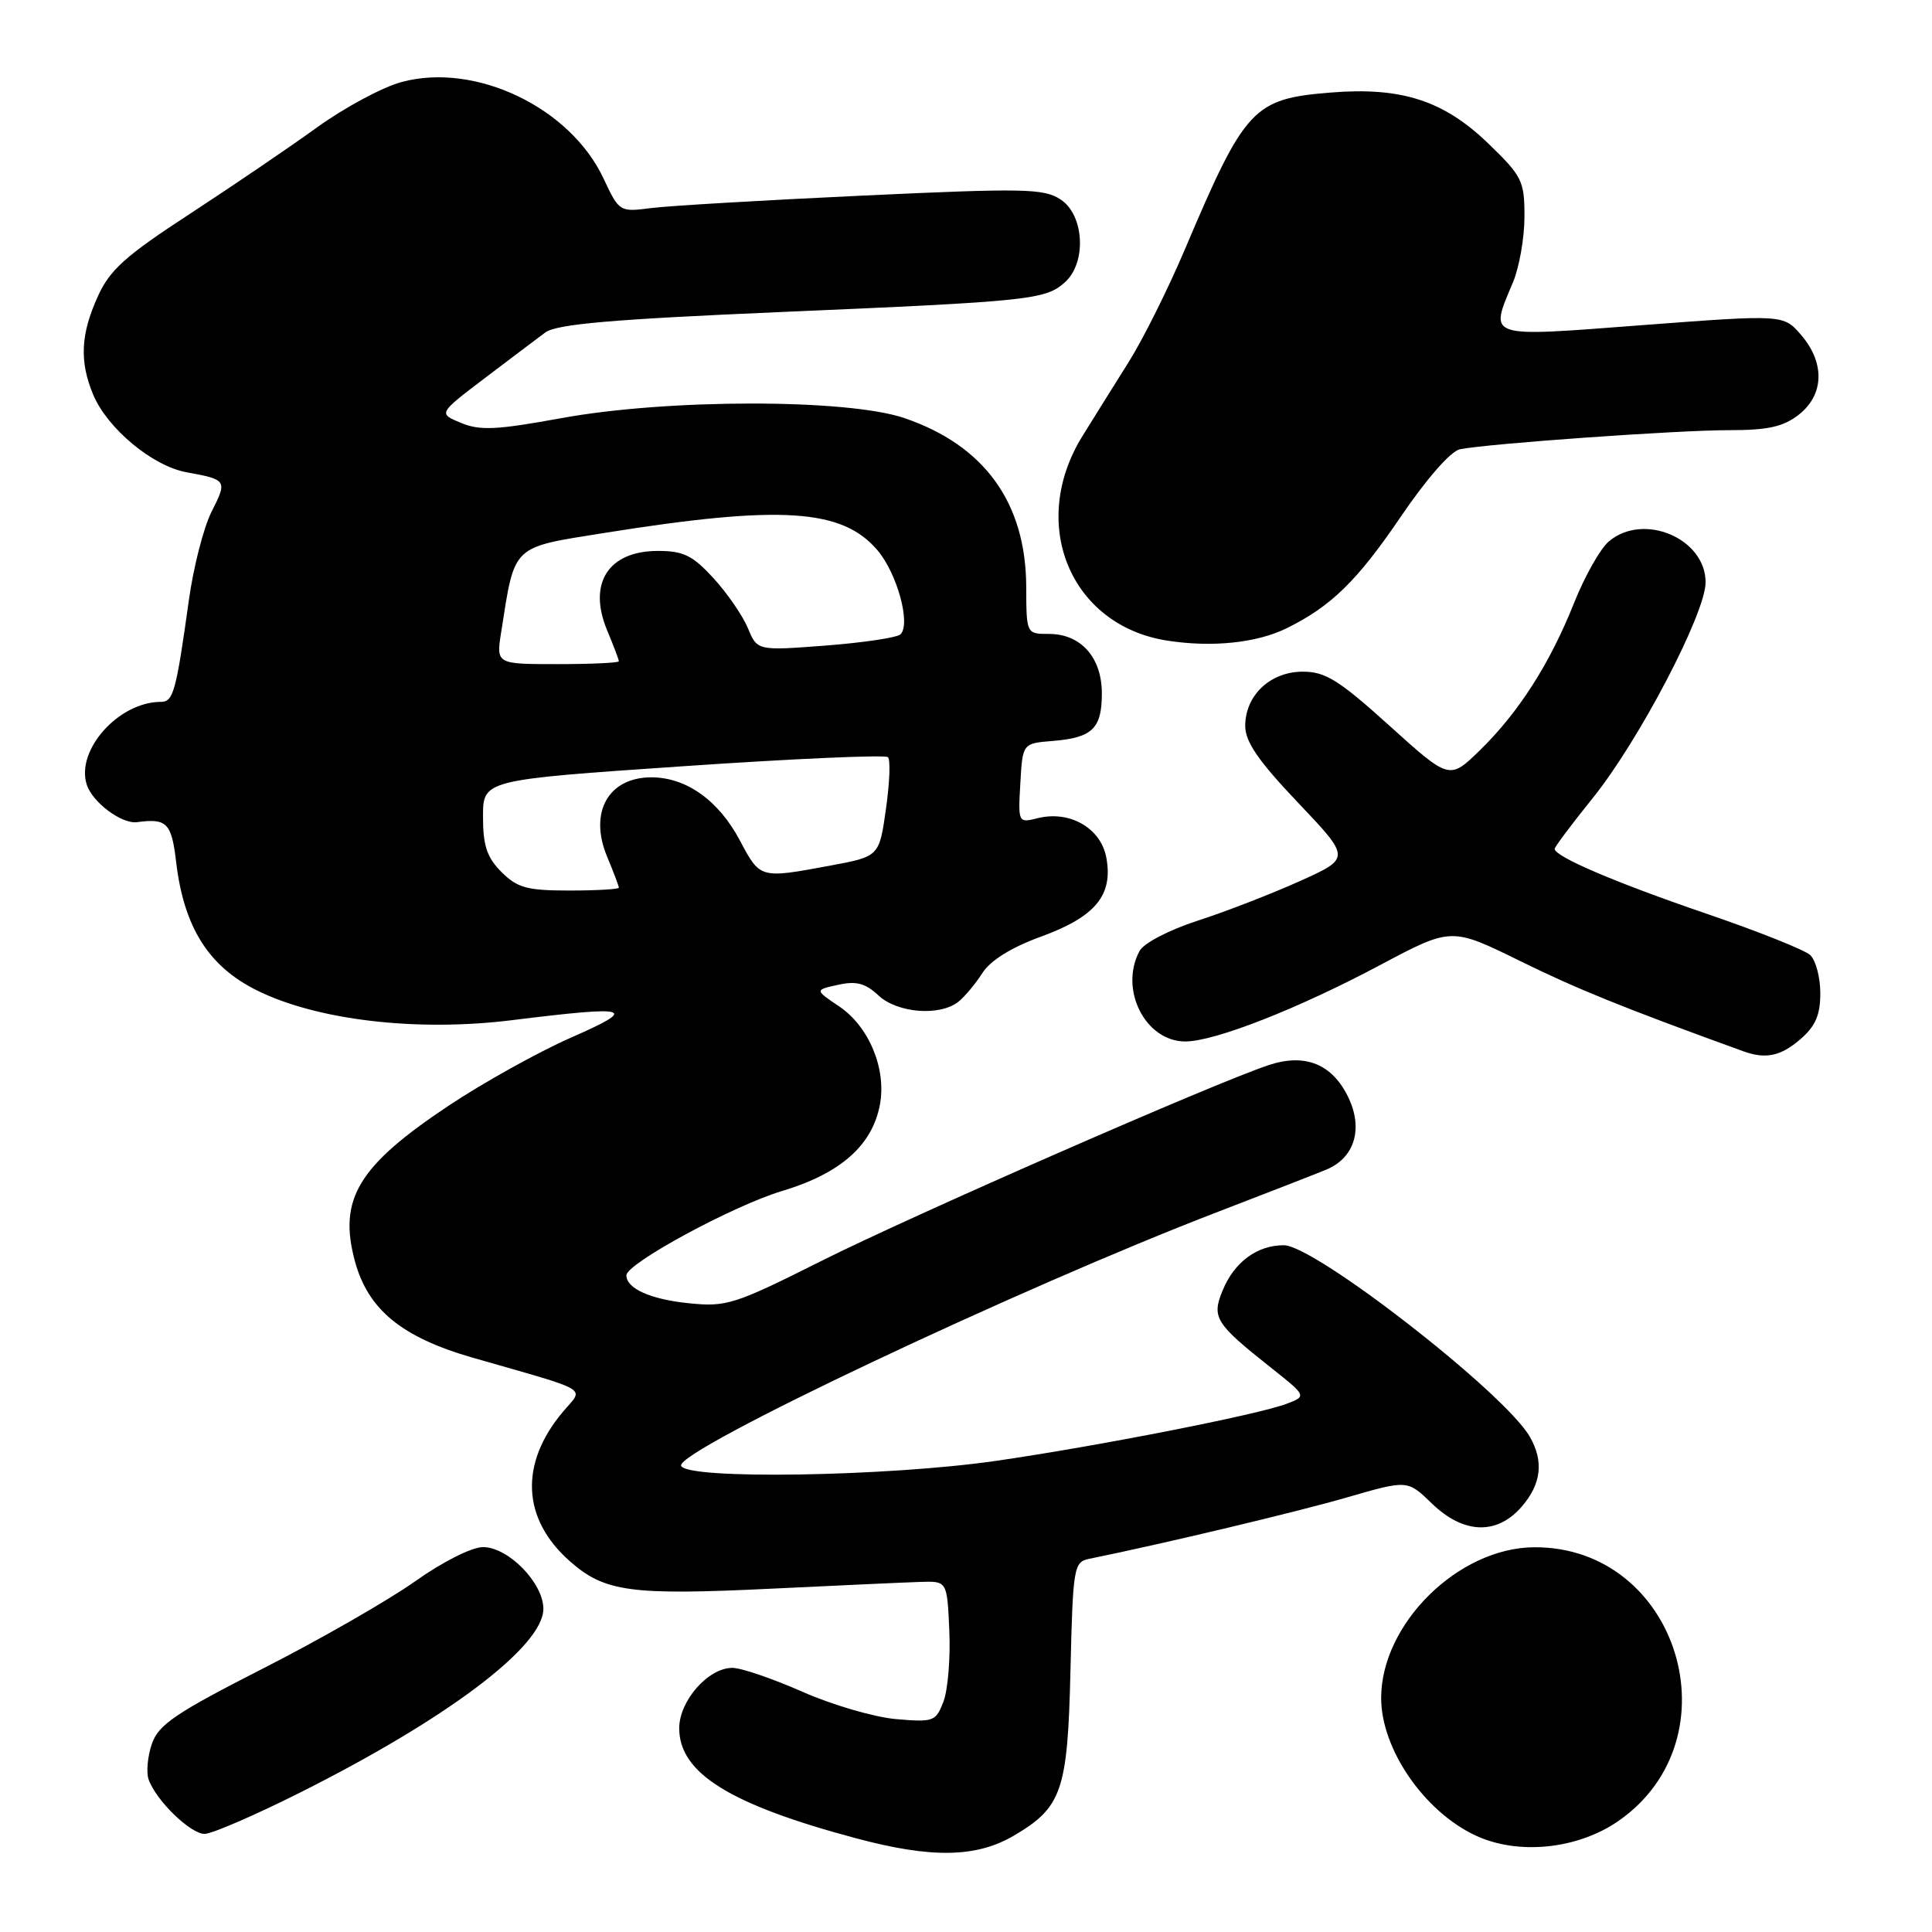 <?xml version="1.0" encoding="UTF-8" standalone="no"?>
<!DOCTYPE svg PUBLIC "-//W3C//DTD SVG 1.1//EN" "http://www.w3.org/Graphics/SVG/1.1/DTD/svg11.dtd" >
<svg xmlns="http://www.w3.org/2000/svg" xmlns:xlink="http://www.w3.org/1999/xlink" version="1.1" viewBox="0 0 256 256">
 <g >
 <path fill="currentColor"
d=" M 134.31 243.25 C 140.71 239.50 141.47 237.31 141.84 221.42 C 142.17 207.58 142.28 206.97 144.34 206.55 C 154.31 204.52 171.95 200.31 178.50 198.41 C 186.50 196.09 186.50 196.09 189.72 199.21 C 193.93 203.29 198.36 203.44 201.66 199.61 C 204.23 196.62 204.58 193.63 202.71 190.38 C 199.41 184.60 174.22 165.00 170.11 165.00 C 166.58 165.00 163.56 167.22 162.02 170.96 C 160.52 174.56 161.02 175.37 168.33 181.16 C 173.16 184.99 173.16 184.99 170.48 186.01 C 166.66 187.46 145.56 191.60 132.00 193.57 C 117.51 195.66 90.89 196.08 90.25 194.22 C 89.56 192.20 135.19 170.62 161.52 160.52 C 168.11 157.99 174.52 155.49 175.76 154.97 C 179.48 153.43 180.65 149.59 178.68 145.45 C 176.56 141.00 172.97 139.53 168.14 141.12 C 161.07 143.45 120.85 161.06 108.84 167.08 C 97.26 172.89 96.26 173.20 91.21 172.68 C 86.18 172.16 83.00 170.73 83.00 168.99 C 83.00 167.42 97.14 159.76 103.64 157.81 C 111.37 155.49 115.57 151.78 116.59 146.39 C 117.48 141.63 115.16 136.03 111.19 133.35 C 107.95 131.17 107.95 131.17 111.06 130.49 C 113.46 129.96 114.67 130.28 116.40 131.90 C 118.90 134.25 124.57 134.69 127.01 132.72 C 127.85 132.05 129.27 130.34 130.18 128.92 C 131.24 127.26 134.02 125.53 137.93 124.11 C 145.17 121.47 147.52 118.61 146.59 113.62 C 145.85 109.70 141.73 107.35 137.47 108.42 C 134.92 109.06 134.90 109.01 135.20 103.78 C 135.50 98.50 135.50 98.50 139.49 98.18 C 144.75 97.75 146.00 96.54 146.00 91.88 C 146.00 87.12 143.23 84.00 139.00 84.00 C 136.00 84.00 136.00 84.00 135.98 77.75 C 135.94 66.62 130.45 59.02 119.84 55.40 C 112.29 52.82 88.40 52.83 74.30 55.42 C 65.82 56.97 63.60 57.08 61.09 56.04 C 58.07 54.79 58.07 54.79 64.19 50.14 C 67.55 47.59 71.19 44.85 72.26 44.05 C 73.76 42.95 81.05 42.31 103.36 41.35 C 136.54 39.93 138.55 39.72 141.12 37.39 C 144.01 34.78 143.67 28.48 140.53 26.43 C 138.31 24.97 135.70 24.92 114.28 25.92 C 101.20 26.53 88.60 27.27 86.28 27.57 C 82.10 28.11 82.05 28.08 79.96 23.63 C 75.54 14.23 63.01 8.24 53.24 10.86 C 50.72 11.53 45.71 14.22 42.08 16.83 C 38.46 19.45 30.86 24.61 25.20 28.31 C 16.64 33.89 14.56 35.74 12.97 39.26 C 10.68 44.29 10.51 47.90 12.35 52.30 C 14.23 56.78 20.22 61.77 24.73 62.58 C 30.07 63.55 30.14 63.66 28.04 67.79 C 27.00 69.83 25.64 75.10 25.03 79.50 C 23.33 91.69 22.97 93.00 21.32 93.00 C 15.75 93.00 10.03 99.37 11.49 103.95 C 12.23 106.31 16.14 109.22 18.17 108.94 C 22.11 108.41 22.73 109.03 23.34 114.22 C 24.36 122.85 27.63 128.05 34.02 131.22 C 42.01 135.19 55.22 136.74 67.82 135.18 C 83.67 133.22 84.71 133.52 75.66 137.49 C 71.36 139.38 64.06 143.44 59.46 146.50 C 47.47 154.48 44.81 158.88 47.02 167.09 C 48.76 173.53 53.22 177.19 62.63 179.90 C 78.61 184.49 77.38 183.76 74.60 187.06 C 68.80 193.95 69.15 201.29 75.54 206.90 C 80.15 210.95 83.57 211.41 102.39 210.50 C 111.25 210.07 120.08 209.67 122.00 209.61 C 125.50 209.50 125.50 209.50 125.79 216.08 C 125.95 219.69 125.60 223.91 125.02 225.45 C 124.01 228.11 123.71 228.22 118.73 227.79 C 115.85 227.54 110.27 225.91 106.33 224.17 C 102.39 222.43 98.21 221.00 97.04 221.00 C 93.84 221.00 90.00 225.37 90.00 229.00 C 90.00 234.95 96.71 239.12 113.50 243.60 C 123.42 246.25 129.35 246.15 134.31 243.25 Z  M 214.45 241.29 C 230.19 230.35 222.36 204.91 203.28 205.02 C 193.24 205.08 183.01 215.16 183.01 225.00 C 183.01 231.74 188.67 239.99 195.49 243.20 C 201.13 245.85 209.02 245.05 214.45 241.29 Z  M 39.67 237.57 C 59.28 227.74 72.00 218.14 72.00 213.18 C 72.00 209.75 67.35 205.00 64.01 205.00 C 62.51 205.00 58.64 206.95 54.95 209.57 C 51.40 212.08 42.35 217.27 34.84 221.09 C 23.28 226.98 21.02 228.51 20.13 231.05 C 19.56 232.70 19.36 234.83 19.69 235.78 C 20.66 238.56 25.23 243.00 27.11 243.00 C 28.06 243.00 33.71 240.56 39.67 237.57 Z  M 238.54 137.72 C 240.56 135.98 241.20 134.51 241.20 131.60 C 241.20 129.49 240.59 127.22 239.85 126.54 C 239.11 125.86 232.88 123.38 226.00 121.03 C 214.04 116.94 206.00 113.50 206.00 112.48 C 206.00 112.22 208.26 109.20 211.03 105.77 C 217.17 98.15 226.00 81.27 226.00 77.16 C 226.00 71.33 217.75 67.85 213.17 71.75 C 212.04 72.71 209.97 76.38 208.57 79.90 C 205.36 87.95 201.24 94.39 196.09 99.42 C 192.06 103.34 192.06 103.34 184.12 96.17 C 177.41 90.11 175.63 89.00 172.63 89.00 C 168.32 89.00 165.00 92.13 165.00 96.19 C 165.00 98.29 166.74 100.83 171.99 106.35 C 178.98 113.71 178.98 113.71 172.24 116.75 C 168.53 118.42 162.46 120.78 158.74 121.98 C 154.87 123.24 151.56 124.96 150.99 126.02 C 148.27 131.11 151.76 138.00 157.06 138.00 C 160.94 138.00 172.02 133.66 182.90 127.86 C 192.31 122.86 192.31 122.86 201.40 127.33 C 209.00 131.07 215.14 133.55 231.00 139.30 C 233.97 140.37 235.93 139.96 238.54 137.72 Z  M 170.50 83.24 C 176.38 80.34 179.83 76.97 185.58 68.51 C 189.03 63.43 192.24 59.77 193.45 59.53 C 197.18 58.78 222.38 56.99 229.12 57.00 C 234.30 57.00 236.30 56.55 238.37 54.93 C 241.71 52.30 241.83 48.07 238.66 44.39 C 236.32 41.67 236.32 41.67 217.66 43.08 C 196.67 44.68 197.34 44.90 200.50 37.35 C 201.32 35.37 202.00 31.48 202.00 28.69 C 202.00 23.96 201.69 23.34 197.19 19.00 C 191.30 13.32 185.71 11.51 176.36 12.26 C 166.05 13.09 164.99 14.22 157.02 33.00 C 154.81 38.23 151.44 44.98 149.54 48.00 C 147.64 51.02 144.90 55.41 143.45 57.75 C 136.22 69.39 141.82 82.90 154.69 84.89 C 160.63 85.81 166.55 85.19 170.50 83.24 Z  M 66.45 115.55 C 64.52 113.61 64.00 112.06 64.00 108.22 C 64.00 103.34 64.00 103.34 90.52 101.53 C 105.11 100.53 117.32 99.99 117.66 100.33 C 118.01 100.67 117.88 103.77 117.39 107.22 C 116.50 113.49 116.50 113.49 110.00 114.70 C 100.67 116.43 100.74 116.45 98.03 111.35 C 95.22 106.06 90.95 103.01 86.32 103.00 C 80.59 103.00 77.99 107.66 80.46 113.55 C 81.31 115.58 82.00 117.41 82.00 117.62 C 82.00 117.83 79.05 118.00 75.45 118.00 C 69.84 118.00 68.56 117.65 66.45 115.55 Z  M 66.41 83.75 C 68.25 72.05 67.68 72.60 80.19 70.60 C 103.52 66.88 111.64 67.41 116.30 72.95 C 118.89 76.02 120.71 82.71 119.32 84.05 C 118.87 84.49 114.41 85.15 109.42 85.54 C 100.34 86.23 100.34 86.23 99.10 83.23 C 98.41 81.58 96.36 78.60 94.54 76.61 C 91.78 73.60 90.56 73.00 87.19 73.00 C 80.59 73.00 77.85 77.30 80.46 83.55 C 81.31 85.58 82.00 87.41 82.00 87.62 C 82.00 87.83 78.34 88.00 73.87 88.00 C 65.74 88.00 65.74 88.00 66.41 83.75 Z "/>
</g>
</svg>